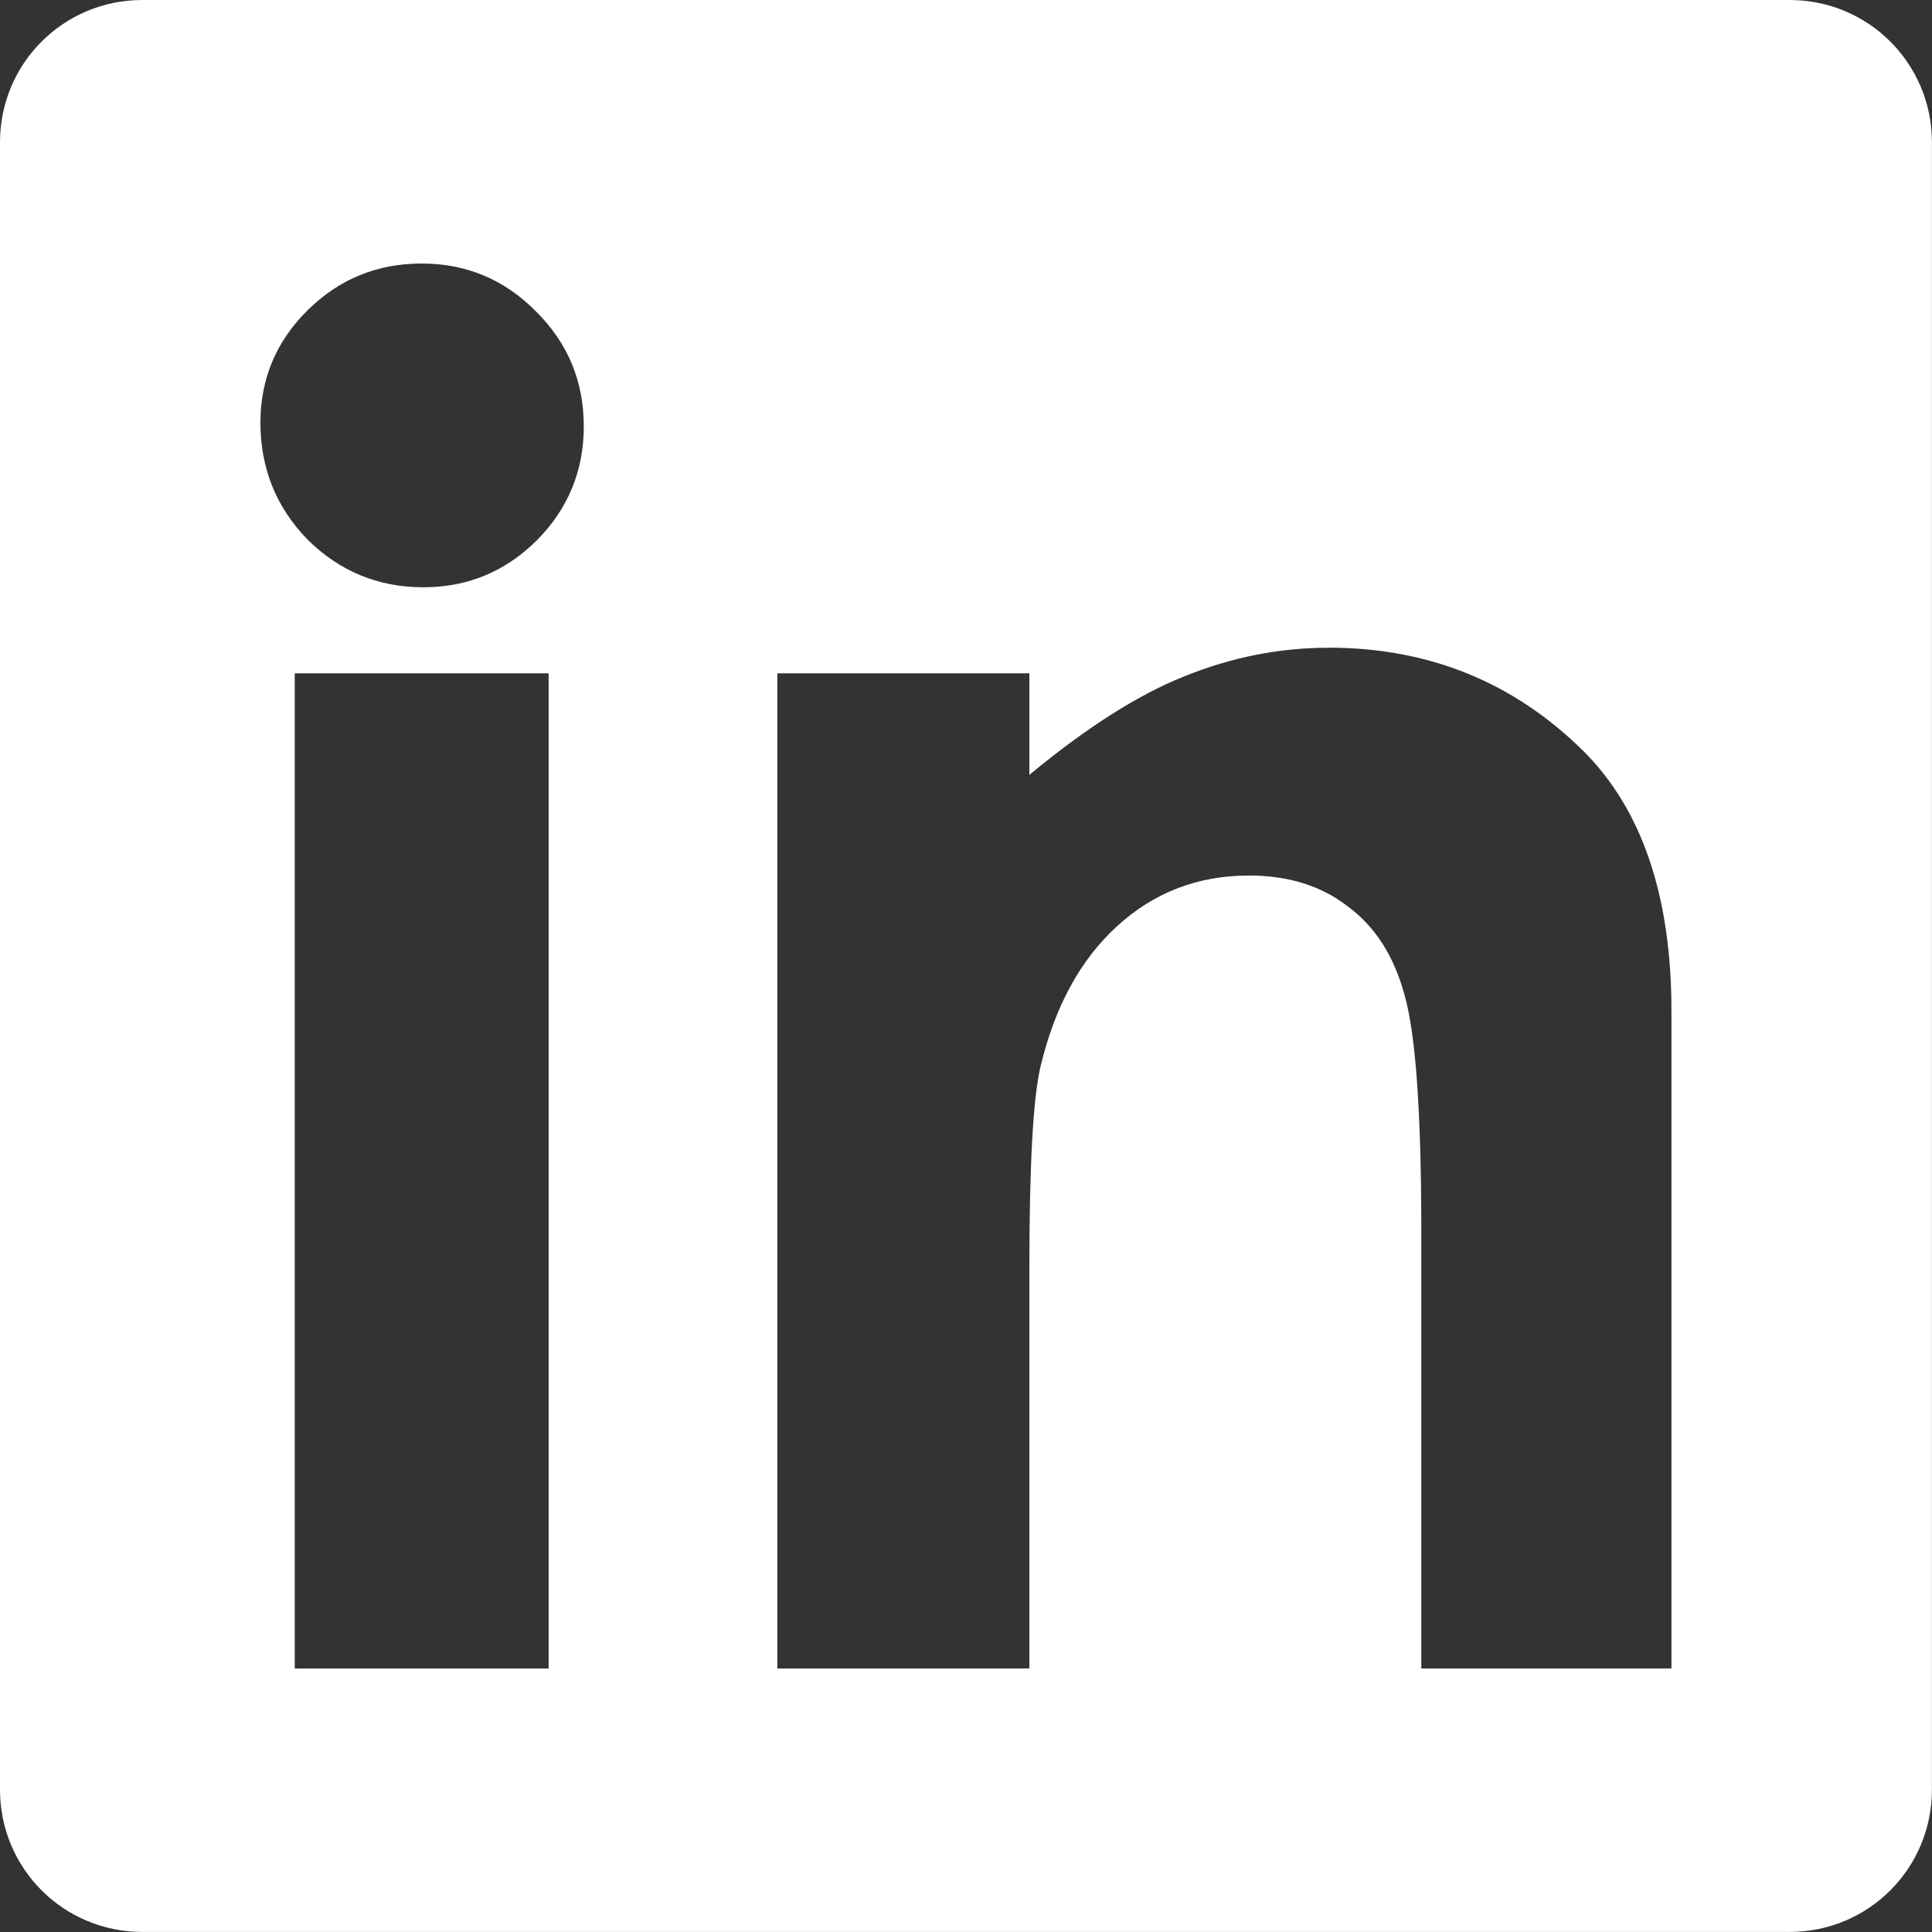 <?xml version="1.0" encoding="UTF-8" standalone="no"?>
<!-- Created with Inkscape (http://www.inkscape.org/) -->

<svg
   version="1.1"
   id="svg2"
   width="30"
   height="30"
   viewBox="0 0 30 30"
   sodipodi:docname="in.svg"
   xmlns:inkscape="http://www.inkscape.org/namespaces/inkscape"
   xmlns:sodipodi="http://sodipodi.sourceforge.net/DTD/sodipodi-0.dtd"
   xmlns="http://www.w3.org/2000/svg"
   xmlns:svg="http://www.w3.org/2000/svg">
  <rect x="0" y="0" width="30" height="30" fill="#333333" stroke="none"/>
  <defs
     id="defs6" />
  <sodipodi:namedview
     id="namedview4"
     pagecolor="#ffffff"
     bordercolor="#000000"
     borderopacity="0.25"
     inkscape:showpageshadow="2"
     inkscape:pageopacity="0.0"
     inkscape:pagecheckerboard="0"
     inkscape:deskcolor="#d1d1d1"
     showgrid="false" />
  <g
     inkscape:groupmode="layer"
     inkscape:label="Image"
     id="g8"
     transform="translate(-426.674,192.176)">
    <path
       id="rect351"
       style="opacity:1;fill:#ffffff;fill-opacity:1;stroke-width:0.175"
       d="m 428.884,-192.176 c -1.225,0 -2.21,0.986 -2.21,2.21 v 25.579 c 0,1.225 0.986,2.21 2.21,2.21 h 25.579 c 1.225,0 2.21,-0.986 2.21,-2.21 v -25.579 c 0,-1.225 -0.986,-2.21 -2.21,-2.21 z m 4.338,4.092 c 0.691,0 1.28,0.246 1.769,0.738 0.499,0.492 0.748,1.089 0.748,1.79 0,0.691 -0.244,1.283 -0.734,1.775 -0.489,0.483 -1.074,0.724 -1.755,0.724 -0.7,0 -1.3,-0.246 -1.798,-0.738 -0.489,-0.502 -0.734,-1.108 -0.734,-1.818 0,-0.682 0.245,-1.264 0.734,-1.747 0.489,-0.483 1.079,-0.724 1.769,-0.724 z m 14.083,5.965 c 1.554,0 2.873,0.535 3.956,1.605 0.911,0.909 1.367,2.254 1.367,4.034 v 10.212 h -3.884 v -6.775 c 0,-1.846 -0.086,-3.072 -0.259,-3.678 -0.163,-0.606 -0.456,-1.065 -0.878,-1.377 -0.412,-0.322 -0.925,-0.483 -1.539,-0.483 -0.796,0 -1.482,0.265 -2.057,0.795 -0.566,0.521 -0.959,1.245 -1.18,2.173 -0.115,0.483 -0.173,1.529 -0.173,3.139 v 6.206 h -3.913 v -15.453 h 3.913 v 1.577 c 0.892,-0.739 1.698,-1.25 2.417,-1.534 0.729,-0.294 1.472,-0.44 2.23,-0.44 z m -16.054,0.398 h 3.942 v 15.453 h -3.942 z" />
  </g>
</svg>
